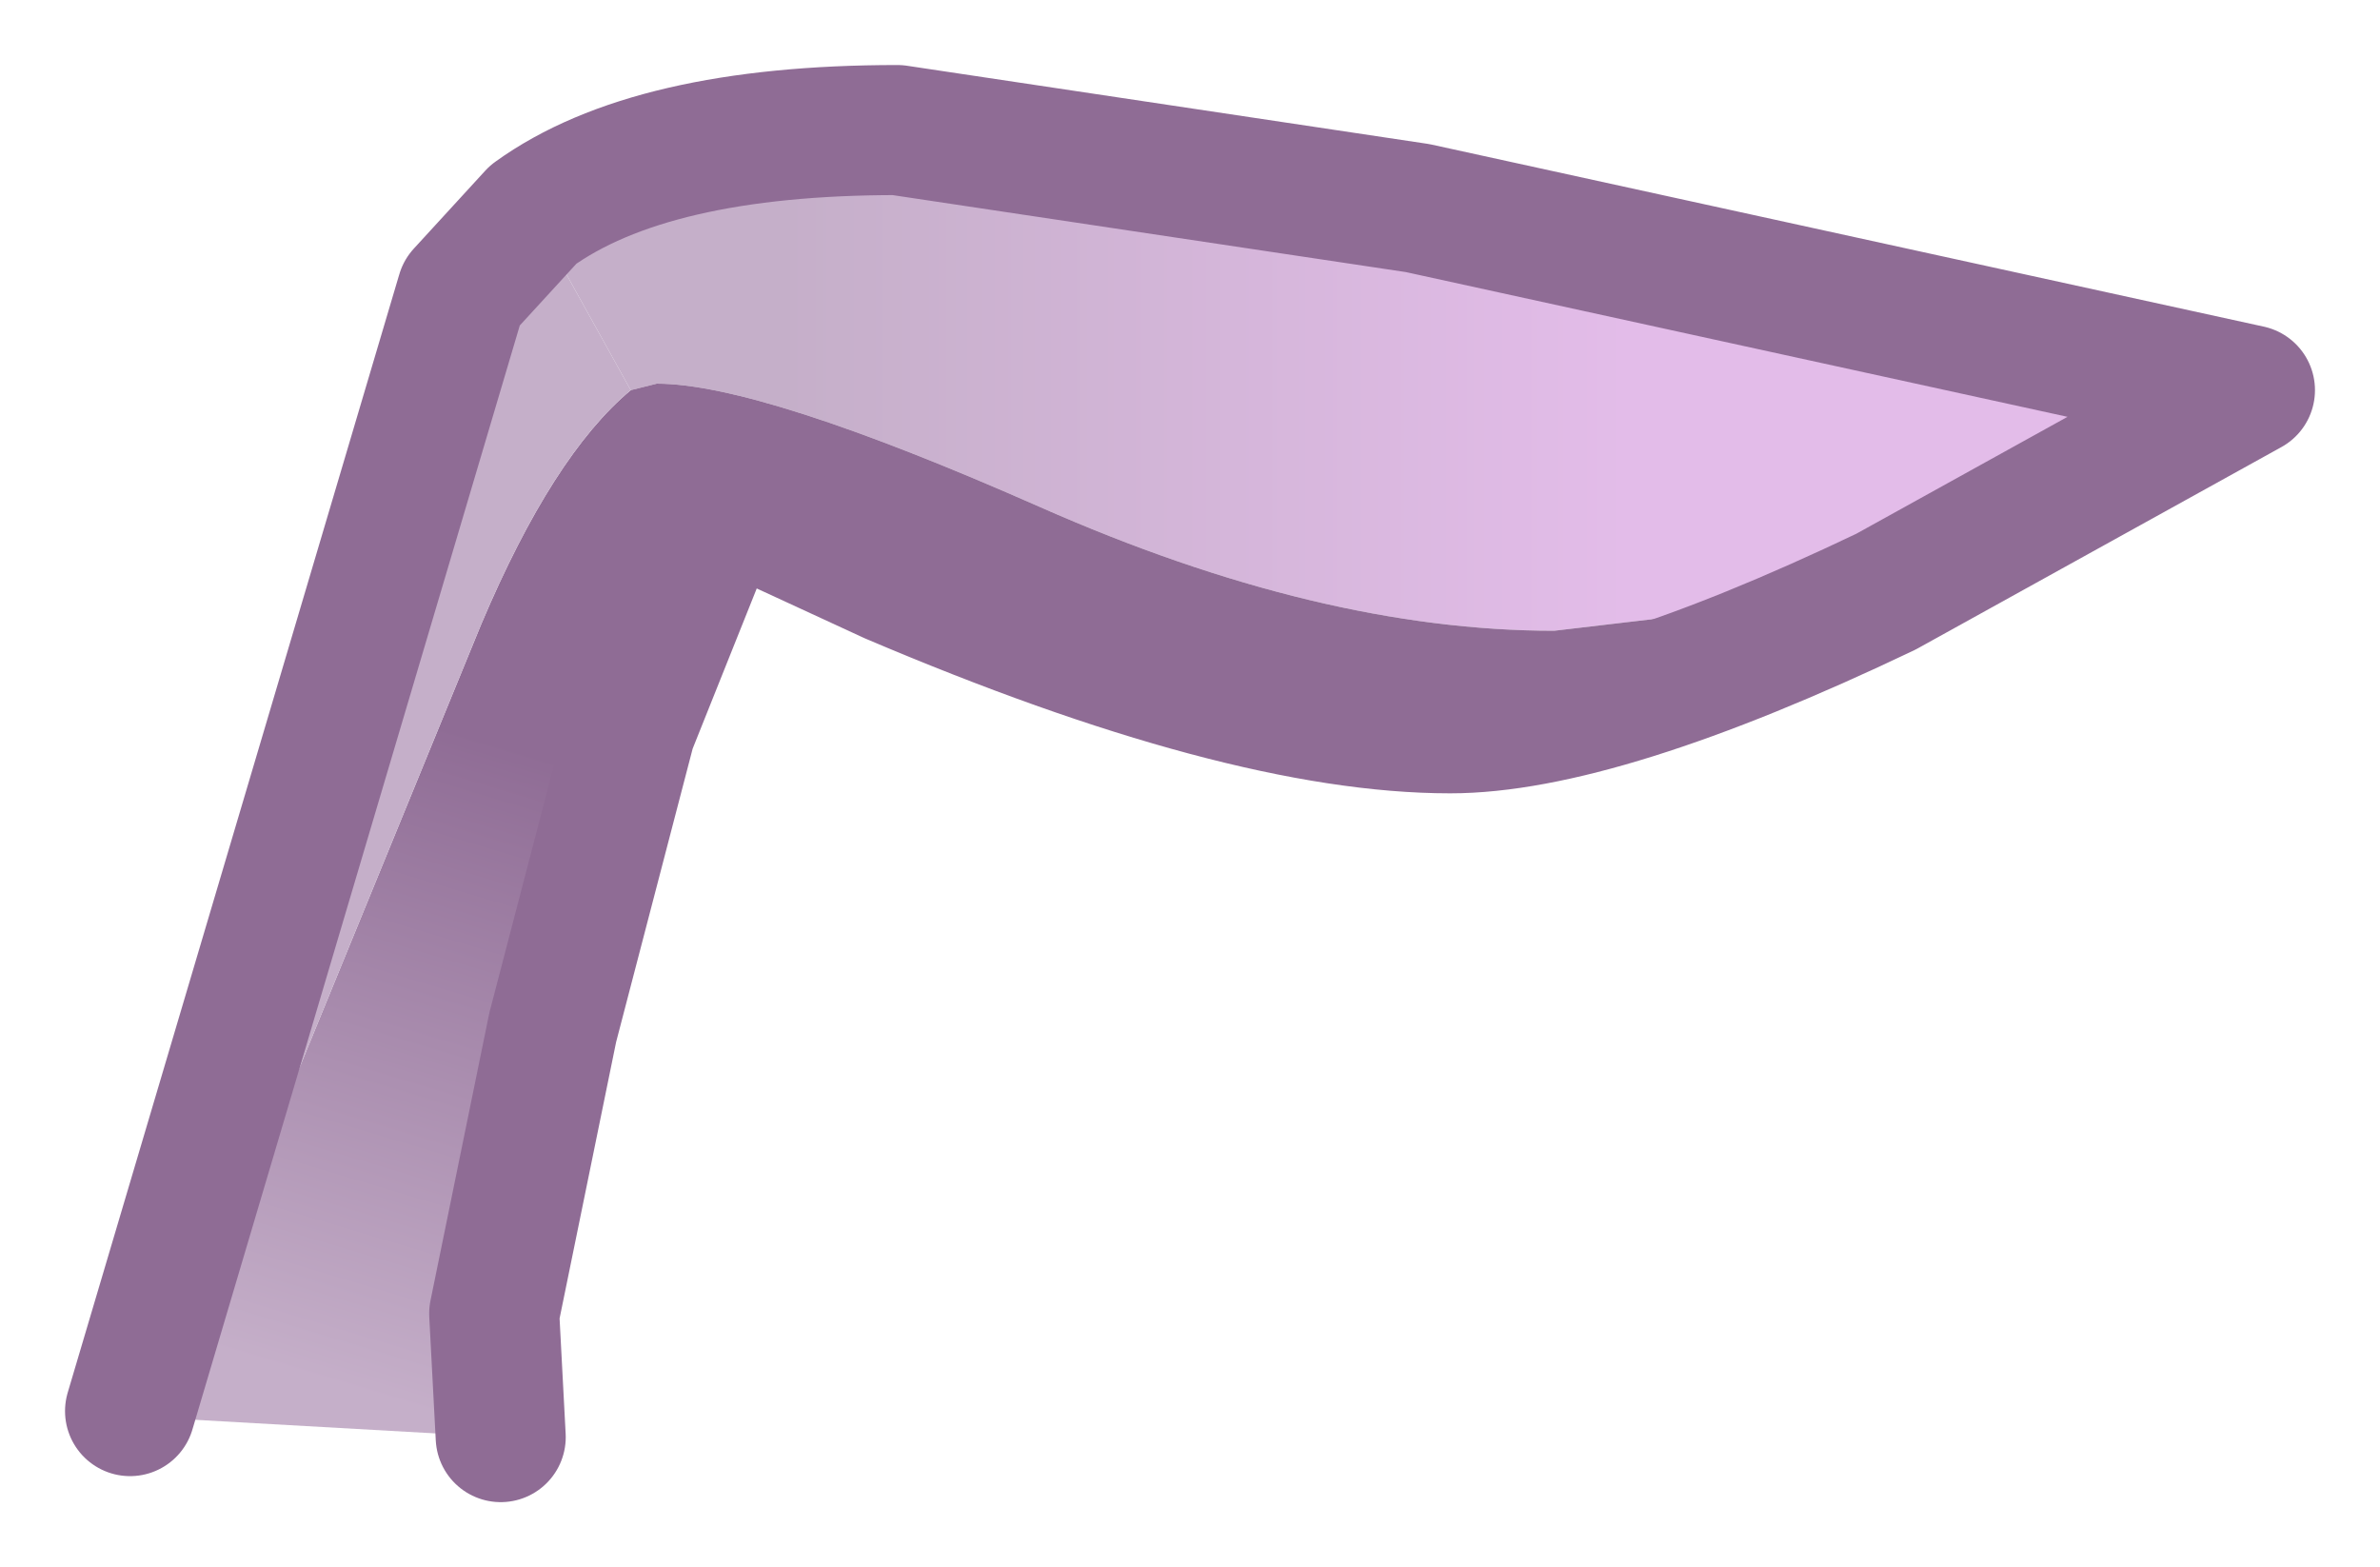 <?xml version="1.0" encoding="UTF-8" standalone="no"?>
<svg xmlns:xlink="http://www.w3.org/1999/xlink" height="12.05px" width="18.3px" xmlns="http://www.w3.org/2000/svg">
  <g transform="matrix(1.0, 0.0, 0.0, 1.0, 1, 1)">
    <path d="M13.5 3.55 L10.95 3.85 Q9.15 3.85 7.0 2.9 4.85 1.95 4.05 1.95 L3.85 2.0 3.1 0.65 Q4.0 0.0 5.9 0.0 L9.9 0.6 16.3 2.0 13.5 3.55" fill="url(#gradient0)" fill-rule="evenodd" stroke="none"/>
    <path d="M3.85 2.0 L4.05 1.95 Q4.85 1.95 7.0 2.9 9.15 3.85 10.95 3.85 L13.5 3.55 Q11.3 4.6 10.15 4.6 8.55 4.6 5.85 3.45 L4.55 2.85 3.85 4.6 3.25 6.9 2.8 9.1 2.85 10.05 0.2 9.9 2.7 3.8 Q3.25 2.5 3.85 2.0" fill="url(#gradient1)" fill-rule="evenodd" stroke="none"/>
    <path d="M3.85 2.0 Q3.25 2.5 2.7 3.8 L0.2 9.9 0.0 9.85 2.55 1.25 3.1 0.65 3.85 2.0" fill="url(#gradient2)" fill-rule="evenodd" stroke="none"/>
    <path d="M2.85 10.05 L2.8 9.1 3.25 6.9 3.85 4.6 4.55 2.85 5.85 3.45 Q8.55 4.6 10.15 4.6 11.3 4.6 13.5 3.55 L16.3 2.0 9.9 0.6 5.9 0.0 Q4.0 0.0 3.1 0.65 L2.55 1.25 0.0 9.85" fill="none" stroke="#8f6c95" stroke-linecap="round" stroke-linejoin="round" stroke-width="1"/>
  </g>
  <defs>
    <linearGradient gradientTransform="matrix(-0.004, 0.0, 0.0, -0.003, 8.25, 2.3)" gradientUnits="userSpaceOnUse" id="gradient0" spreadMethod="pad" x1="-819.2" x2="819.2">
      <stop offset="0.0" stop-color="#e3bce9"></stop>
      <stop offset="0.992" stop-color="#c5afc9"></stop>
    </linearGradient>
    <linearGradient gradientTransform="matrix(-9.0E-4, 0.003, -0.002, -6.0E-4, 3.7, 7.65)" gradientUnits="userSpaceOnUse" id="gradient1" spreadMethod="pad" x1="-819.2" x2="819.2">
      <stop offset="0.0" stop-color="#8f6c95"></stop>
      <stop offset="0.992" stop-color="#c5afc9"></stop>
    </linearGradient>
    <linearGradient gradientTransform="matrix(0.0, -0.003, 0.01, 0.0, 0.25, 10.5)" gradientUnits="userSpaceOnUse" id="gradient2" spreadMethod="pad" x1="-819.2" x2="819.2">
      <stop offset="0.0" stop-color="#e3bce9"></stop>
      <stop offset="0.992" stop-color="#c5afc9"></stop>
    </linearGradient>
  </defs>
</svg>